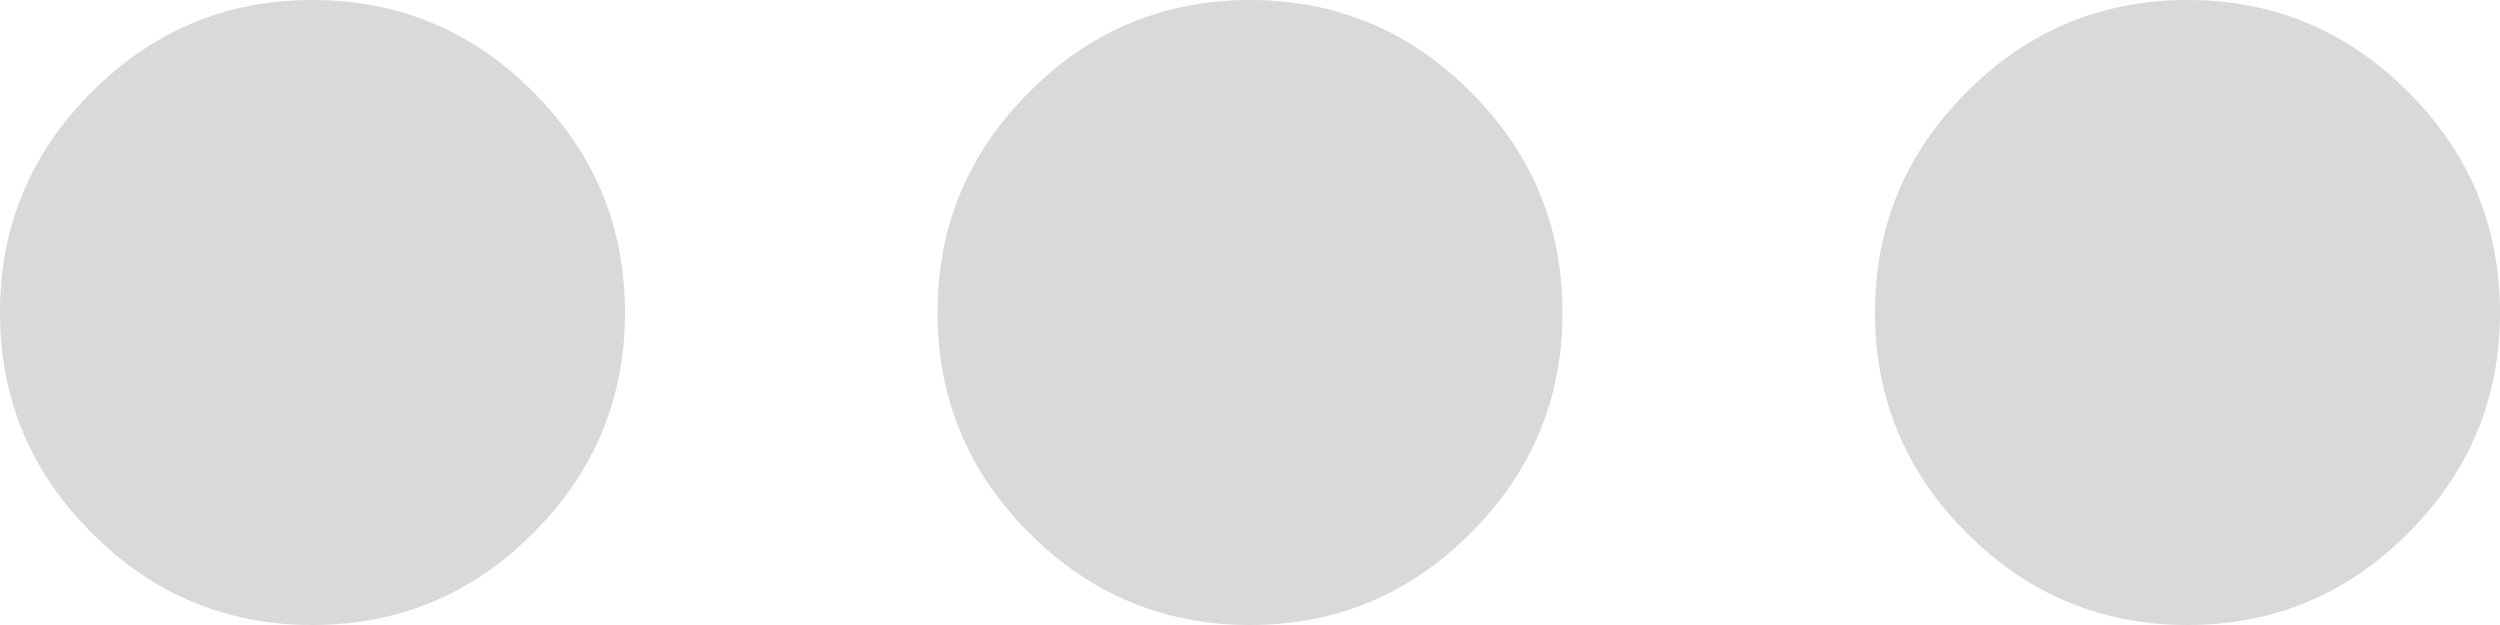 <svg width="12" height="3" viewBox="0 0 12 3" fill="none" xmlns="http://www.w3.org/2000/svg">
<path d="M1.5 3C1.087 3 0.734 2.853 0.441 2.559C0.147 2.266 0 1.913 0 1.5C0 1.087 0.147 0.734 0.441 0.441C0.734 0.147 1.087 0 1.5 0C1.913 0 2.266 0.147 2.559 0.441C2.853 0.734 3 1.087 3 1.5C3 1.913 2.853 2.266 2.559 2.559C2.266 2.853 1.913 3 1.5 3ZM6 3C5.588 3 5.234 2.853 4.941 2.559C4.647 2.266 4.5 1.913 4.5 1.5C4.5 1.087 4.647 0.734 4.941 0.441C5.234 0.147 5.588 0 6 0C6.412 0 6.766 0.147 7.059 0.441C7.353 0.734 7.5 1.087 7.5 1.5C7.5 1.913 7.353 2.266 7.059 2.559C6.766 2.853 6.412 3 6 3ZM10.5 3C10.088 3 9.734 2.853 9.441 2.559C9.147 2.266 9 1.913 9 1.5C9 1.087 9.147 0.734 9.441 0.441C9.734 0.147 10.088 0 10.5 0C10.912 0 11.266 0.147 11.559 0.441C11.853 0.734 12 1.087 12 1.5C12 1.913 11.853 2.266 11.559 2.559C11.266 2.853 10.912 3 10.5 3Z" fill="#D9D9D9"/>
</svg>
